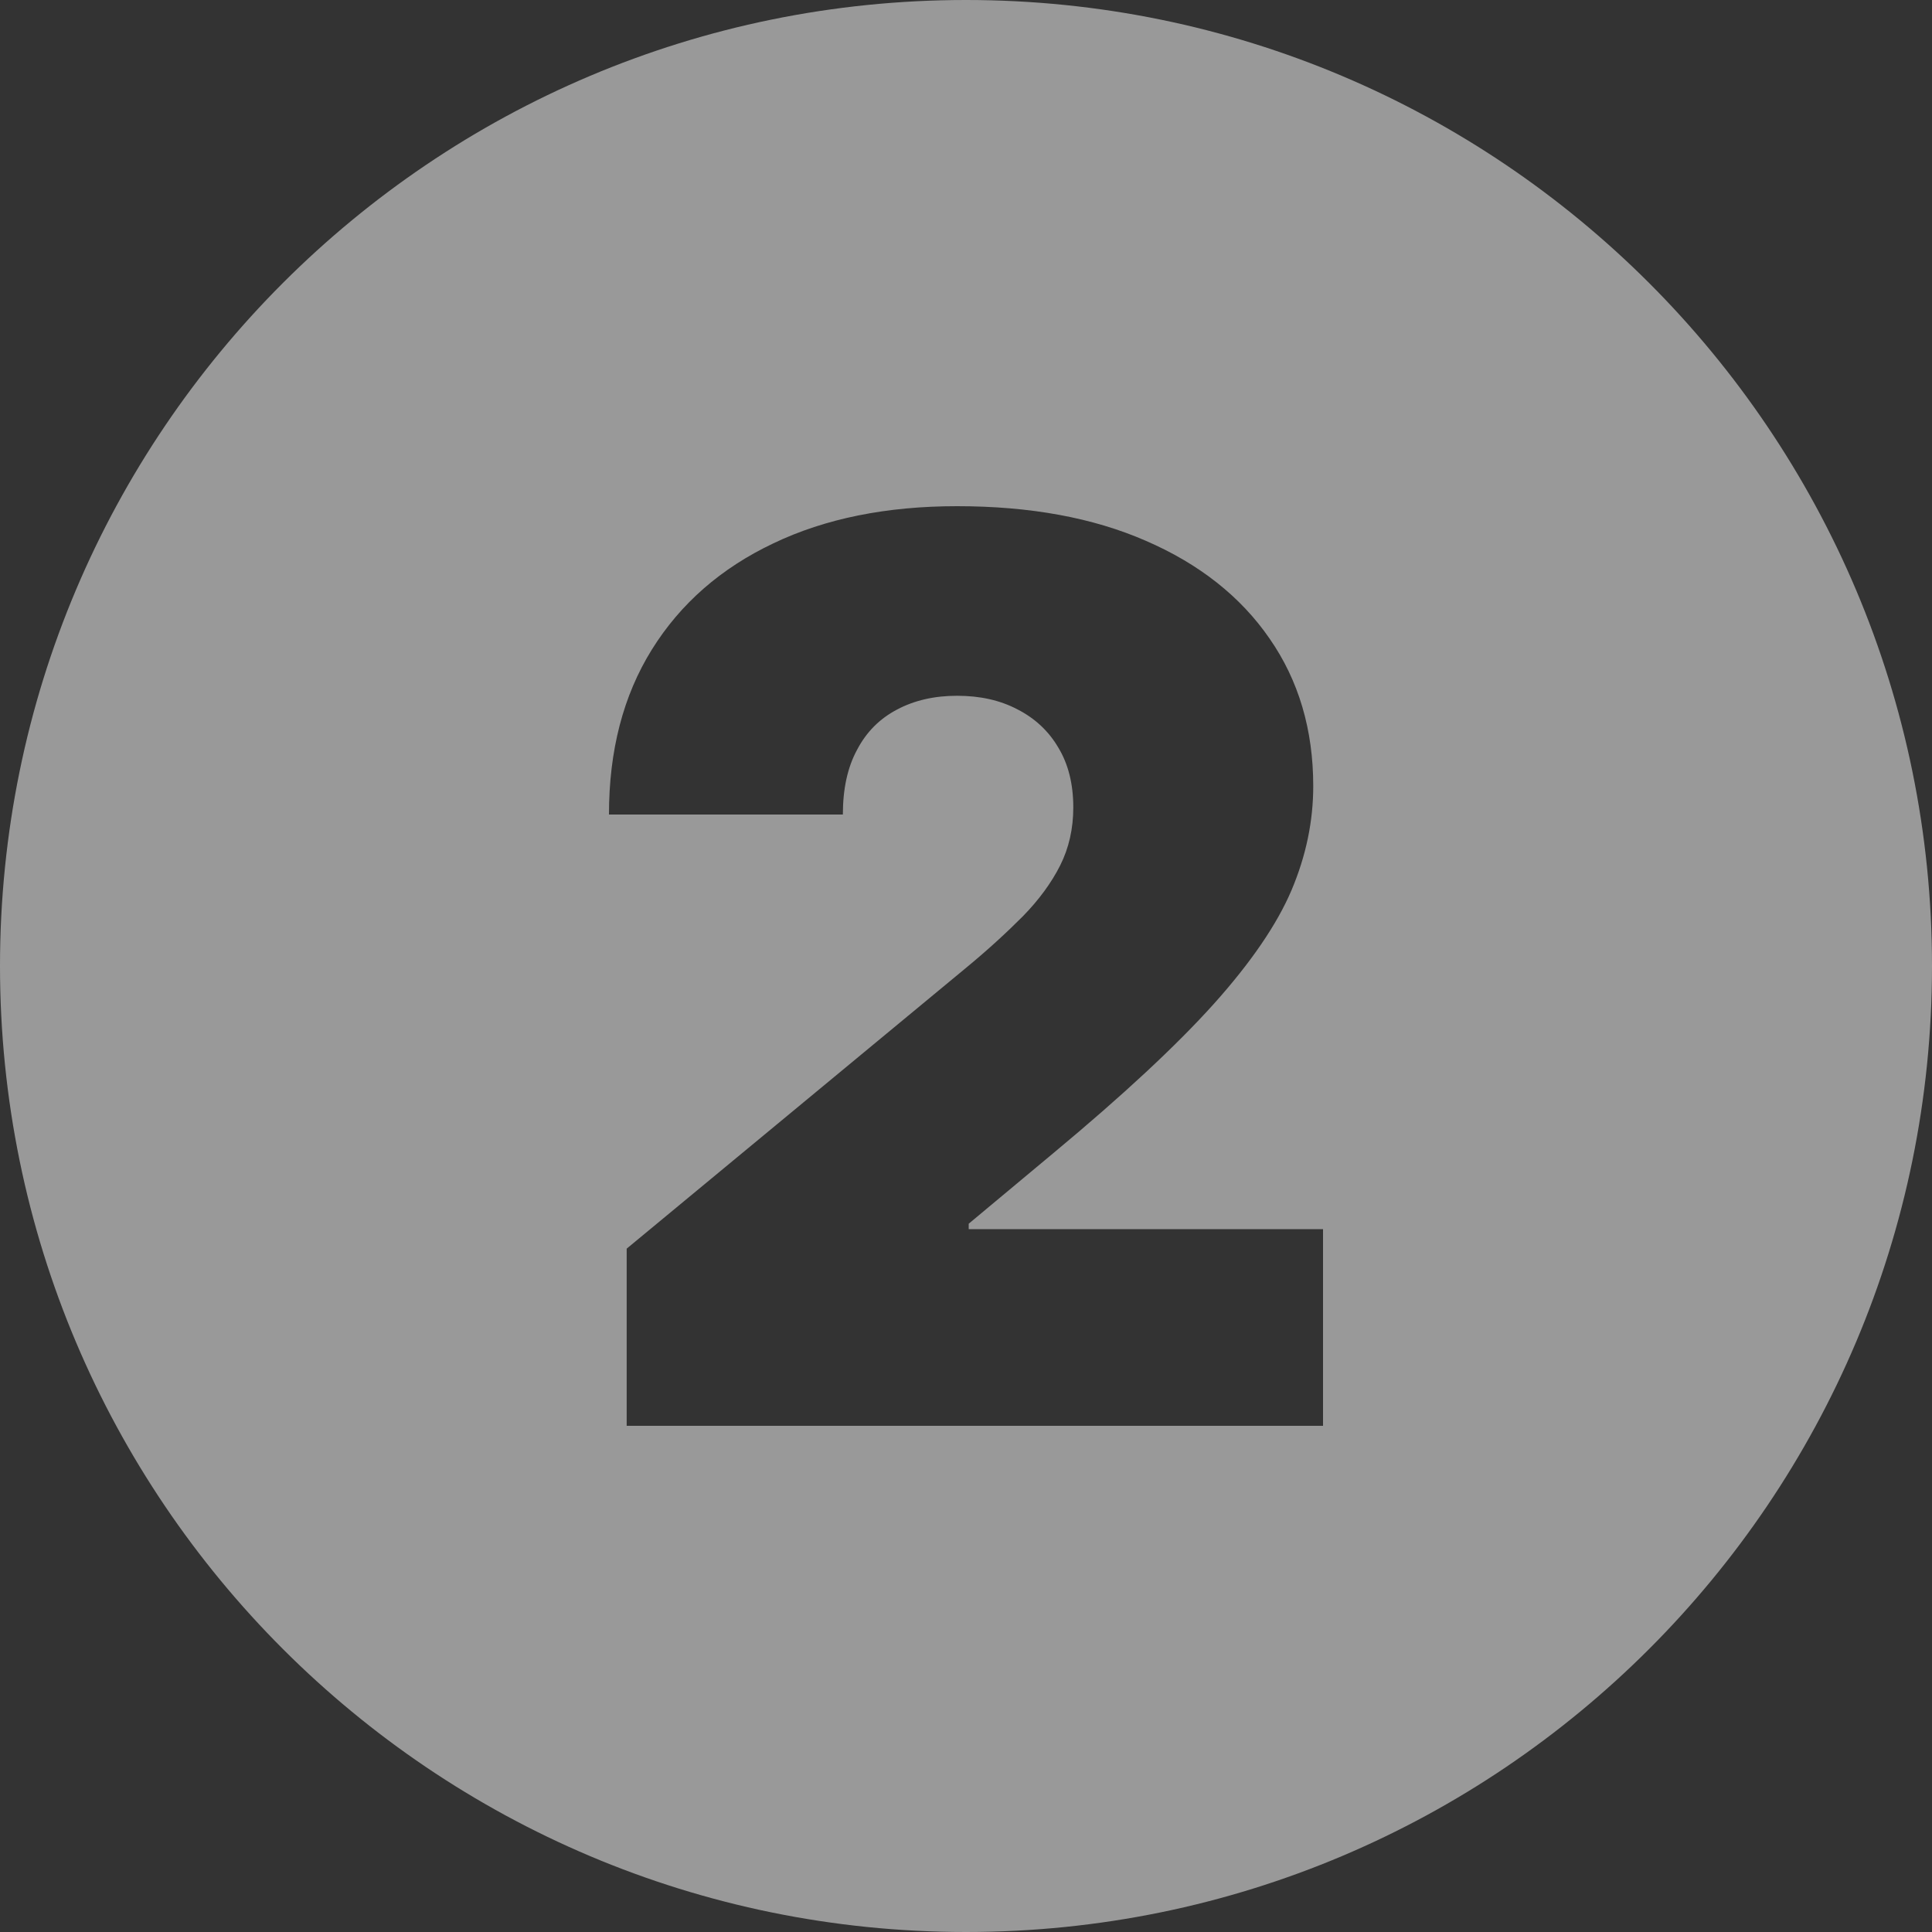<svg width="30" height="30" viewBox="0 0 30 30" fill="none" xmlns="http://www.w3.org/2000/svg">
<rect x="0" y="0" width="30" height="30" fill="#333333" stroke="none"/>
<g opacity="0.5">
<path fill-rule="evenodd" clip-rule="evenodd" d="M15 0C23.284 0 30 6.716 30 15C30 23.284 23.284 30 15 30C6.716 30 0 23.284 0 15C0 6.716 6.716 0 15 0ZM9.731 22.14V19.389L14.987 15.04C15.336 14.753 15.633 14.479 15.884 14.227C16.133 13.972 16.327 13.707 16.462 13.439C16.598 13.168 16.666 12.867 16.666 12.538C16.666 12.173 16.588 11.863 16.433 11.608C16.282 11.35 16.069 11.153 15.797 11.014C15.526 10.872 15.216 10.804 14.861 10.804C14.509 10.804 14.199 10.875 13.931 11.017C13.66 11.159 13.453 11.366 13.308 11.644C13.159 11.918 13.088 12.254 13.088 12.648H9.456C9.456 11.657 9.676 10.804 10.121 10.088C10.567 9.371 11.197 8.822 12.007 8.438C12.817 8.05 13.77 7.86 14.861 7.86C15.991 7.86 16.969 8.037 17.796 8.399C18.622 8.757 19.265 9.264 19.714 9.916C20.166 10.566 20.392 11.331 20.392 12.206C20.392 12.748 20.282 13.284 20.056 13.82C19.83 14.353 19.426 14.944 18.845 15.592C18.264 16.238 17.434 17.01 16.362 17.901L15.042 19.002V19.086H20.544V22.14H9.731V22.14Z" fill="white"/>
</g>
</svg>
